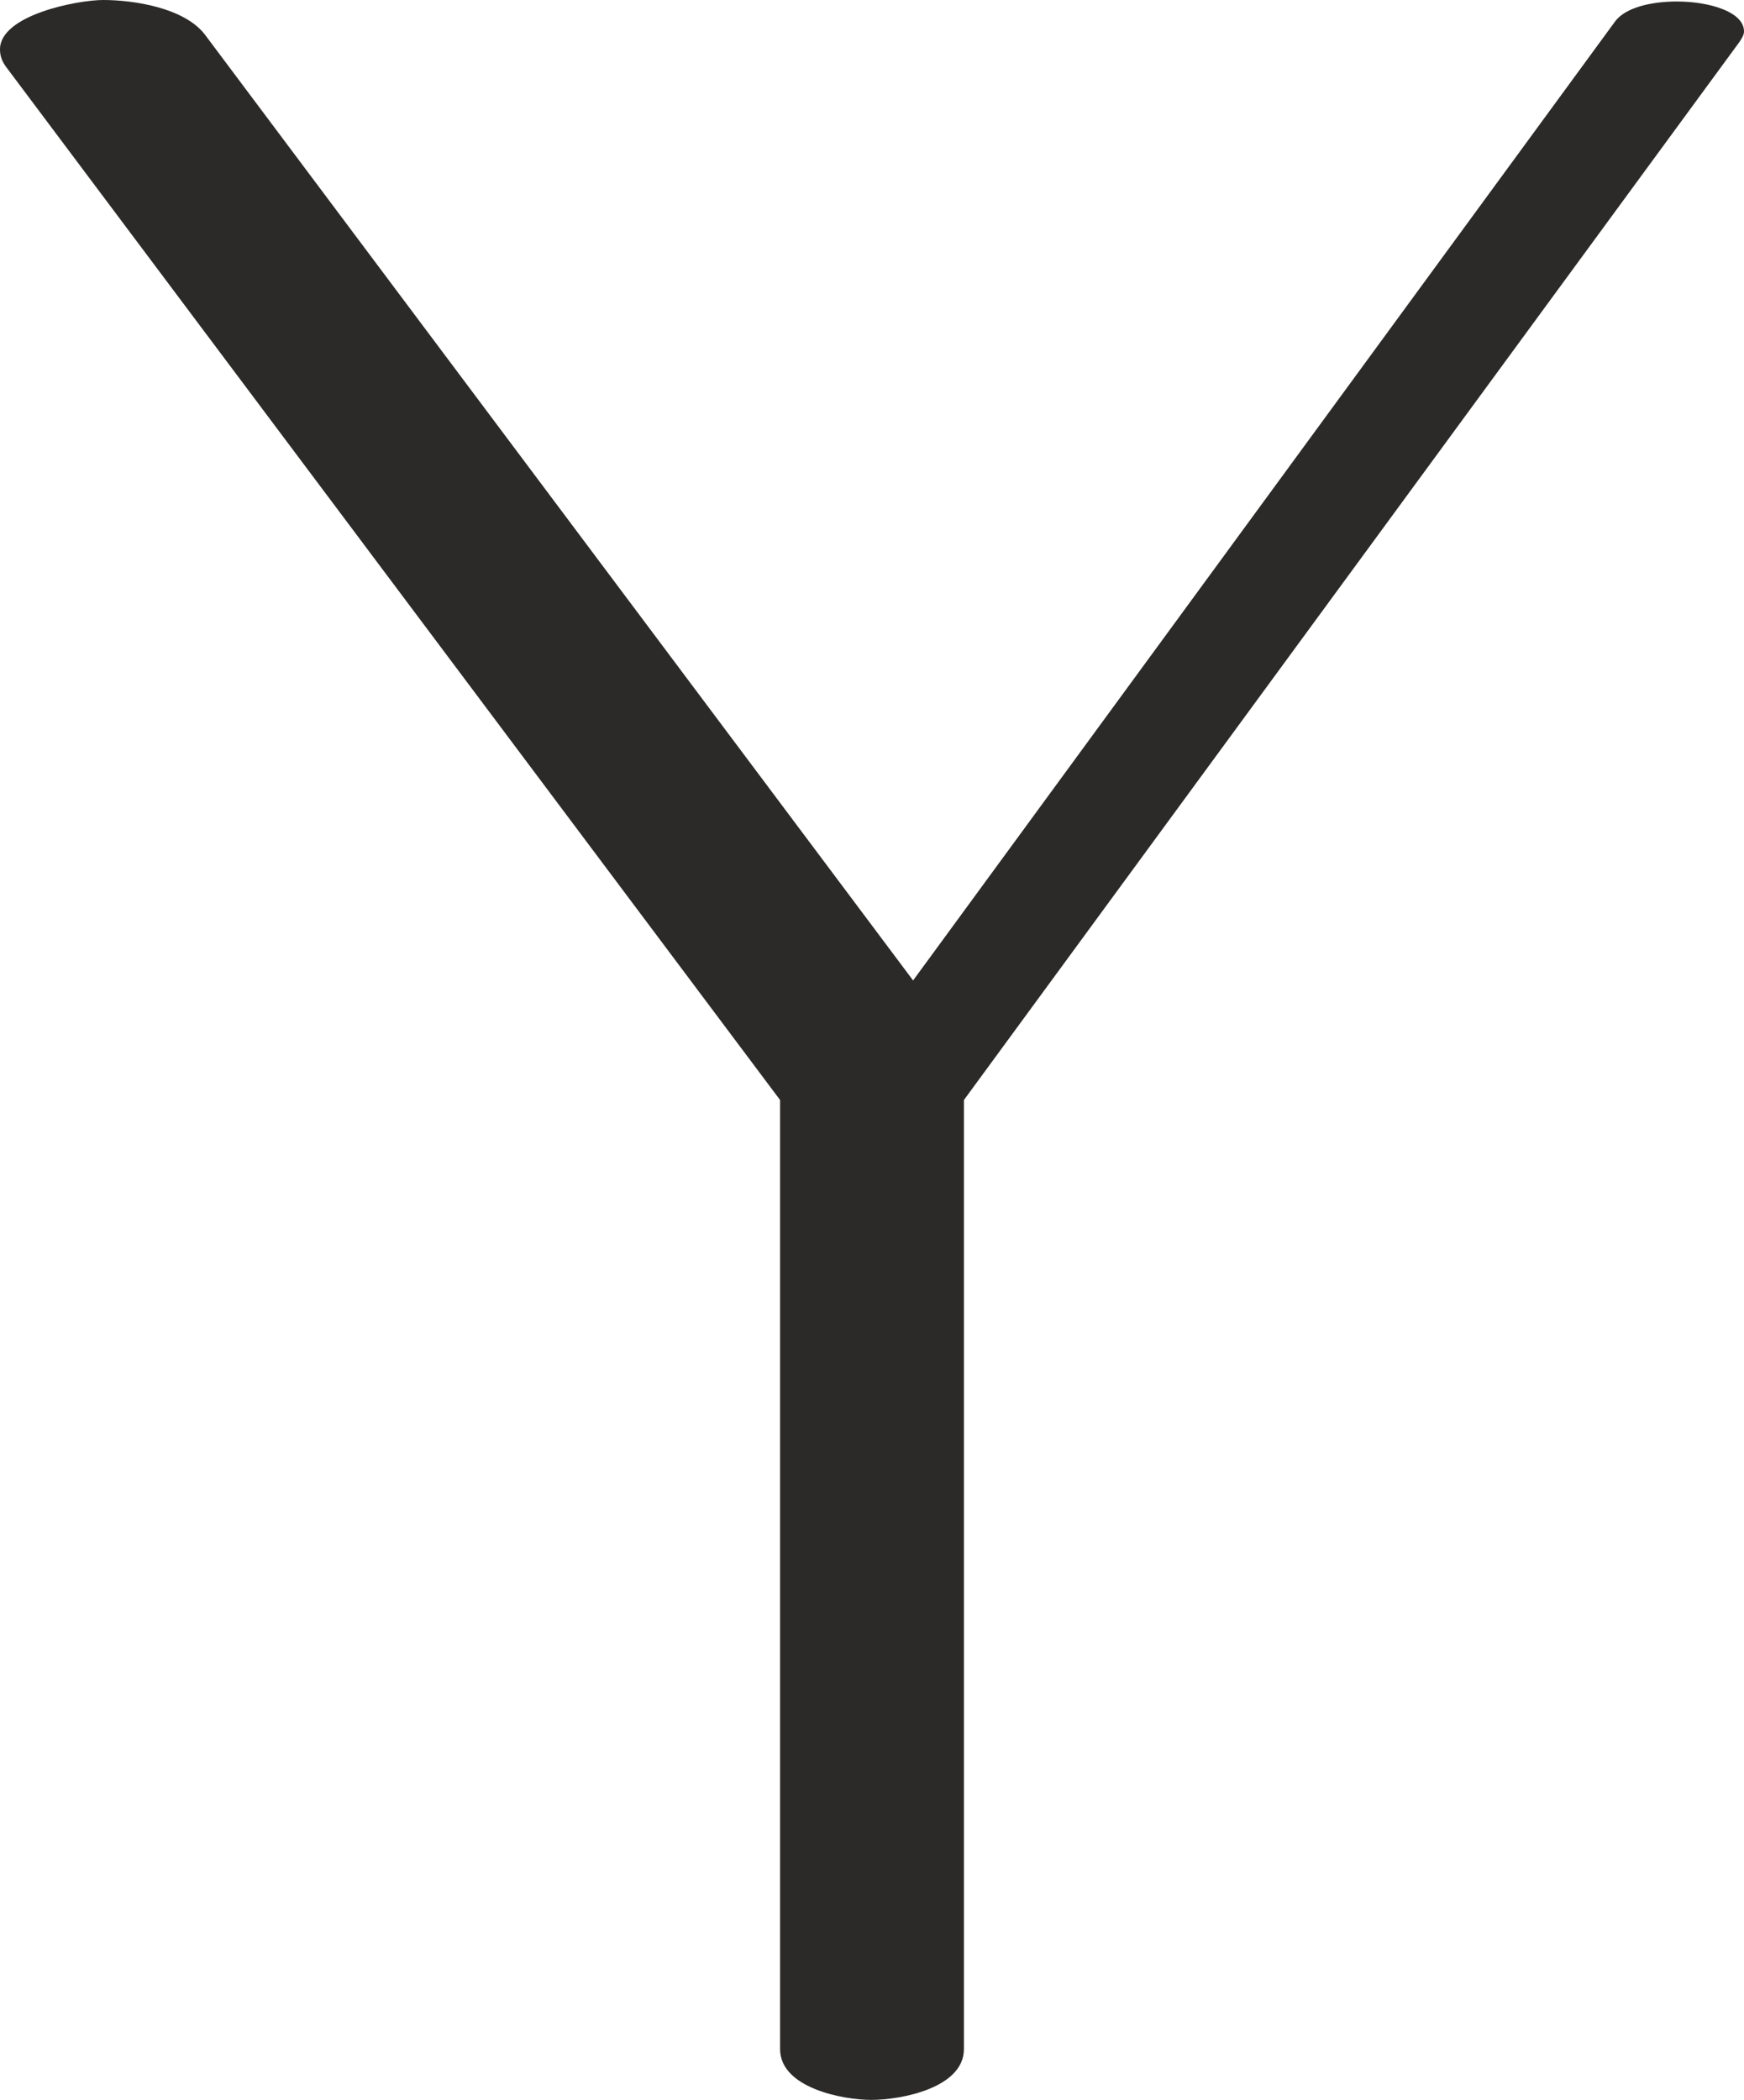 <?xml version="1.0" encoding="UTF-8"?>
<!DOCTYPE svg PUBLIC "-//W3C//DTD SVG 1.1//EN" "http://www.w3.org/Graphics/SVG/1.1/DTD/svg11.dtd">
<!-- Creator: CorelDRAW X8 -->
<svg xmlns="http://www.w3.org/2000/svg" xml:space="preserve" width="1167px" height="1405px" version="1.1" style="shape-rendering:geometricPrecision; text-rendering:geometricPrecision; image-rendering:optimizeQuality; fill-rule:evenodd; clip-rule:evenodd"
viewBox="0 0 1167 1405"
 xmlns:xlink="http://www.w3.org/1999/xlink">
 <defs>
  <style type="text/css">
   <![CDATA[
    .fil0 {fill:#2B2A29;fill-rule:nonzero}
   ]]>
  </style>
 </defs>
 <g id="Layer_x0020_1">
  <path class="fil0" d="M583 1405c20,0 62,-8 62,-34l0 -635 519 -708c2,-3 3,-5 3,-7 0,-13 -23,-20 -45,-20 -17,0 -34,4 -41,13l-470 642 -474 -633c-14,-18 -48,-23 -68,-23 -17,0 -69,10 -69,33 0,4 1,8 5,13l517 690 0 635c0,26 42,34 61,34z"/>
 </g>
</svg>
